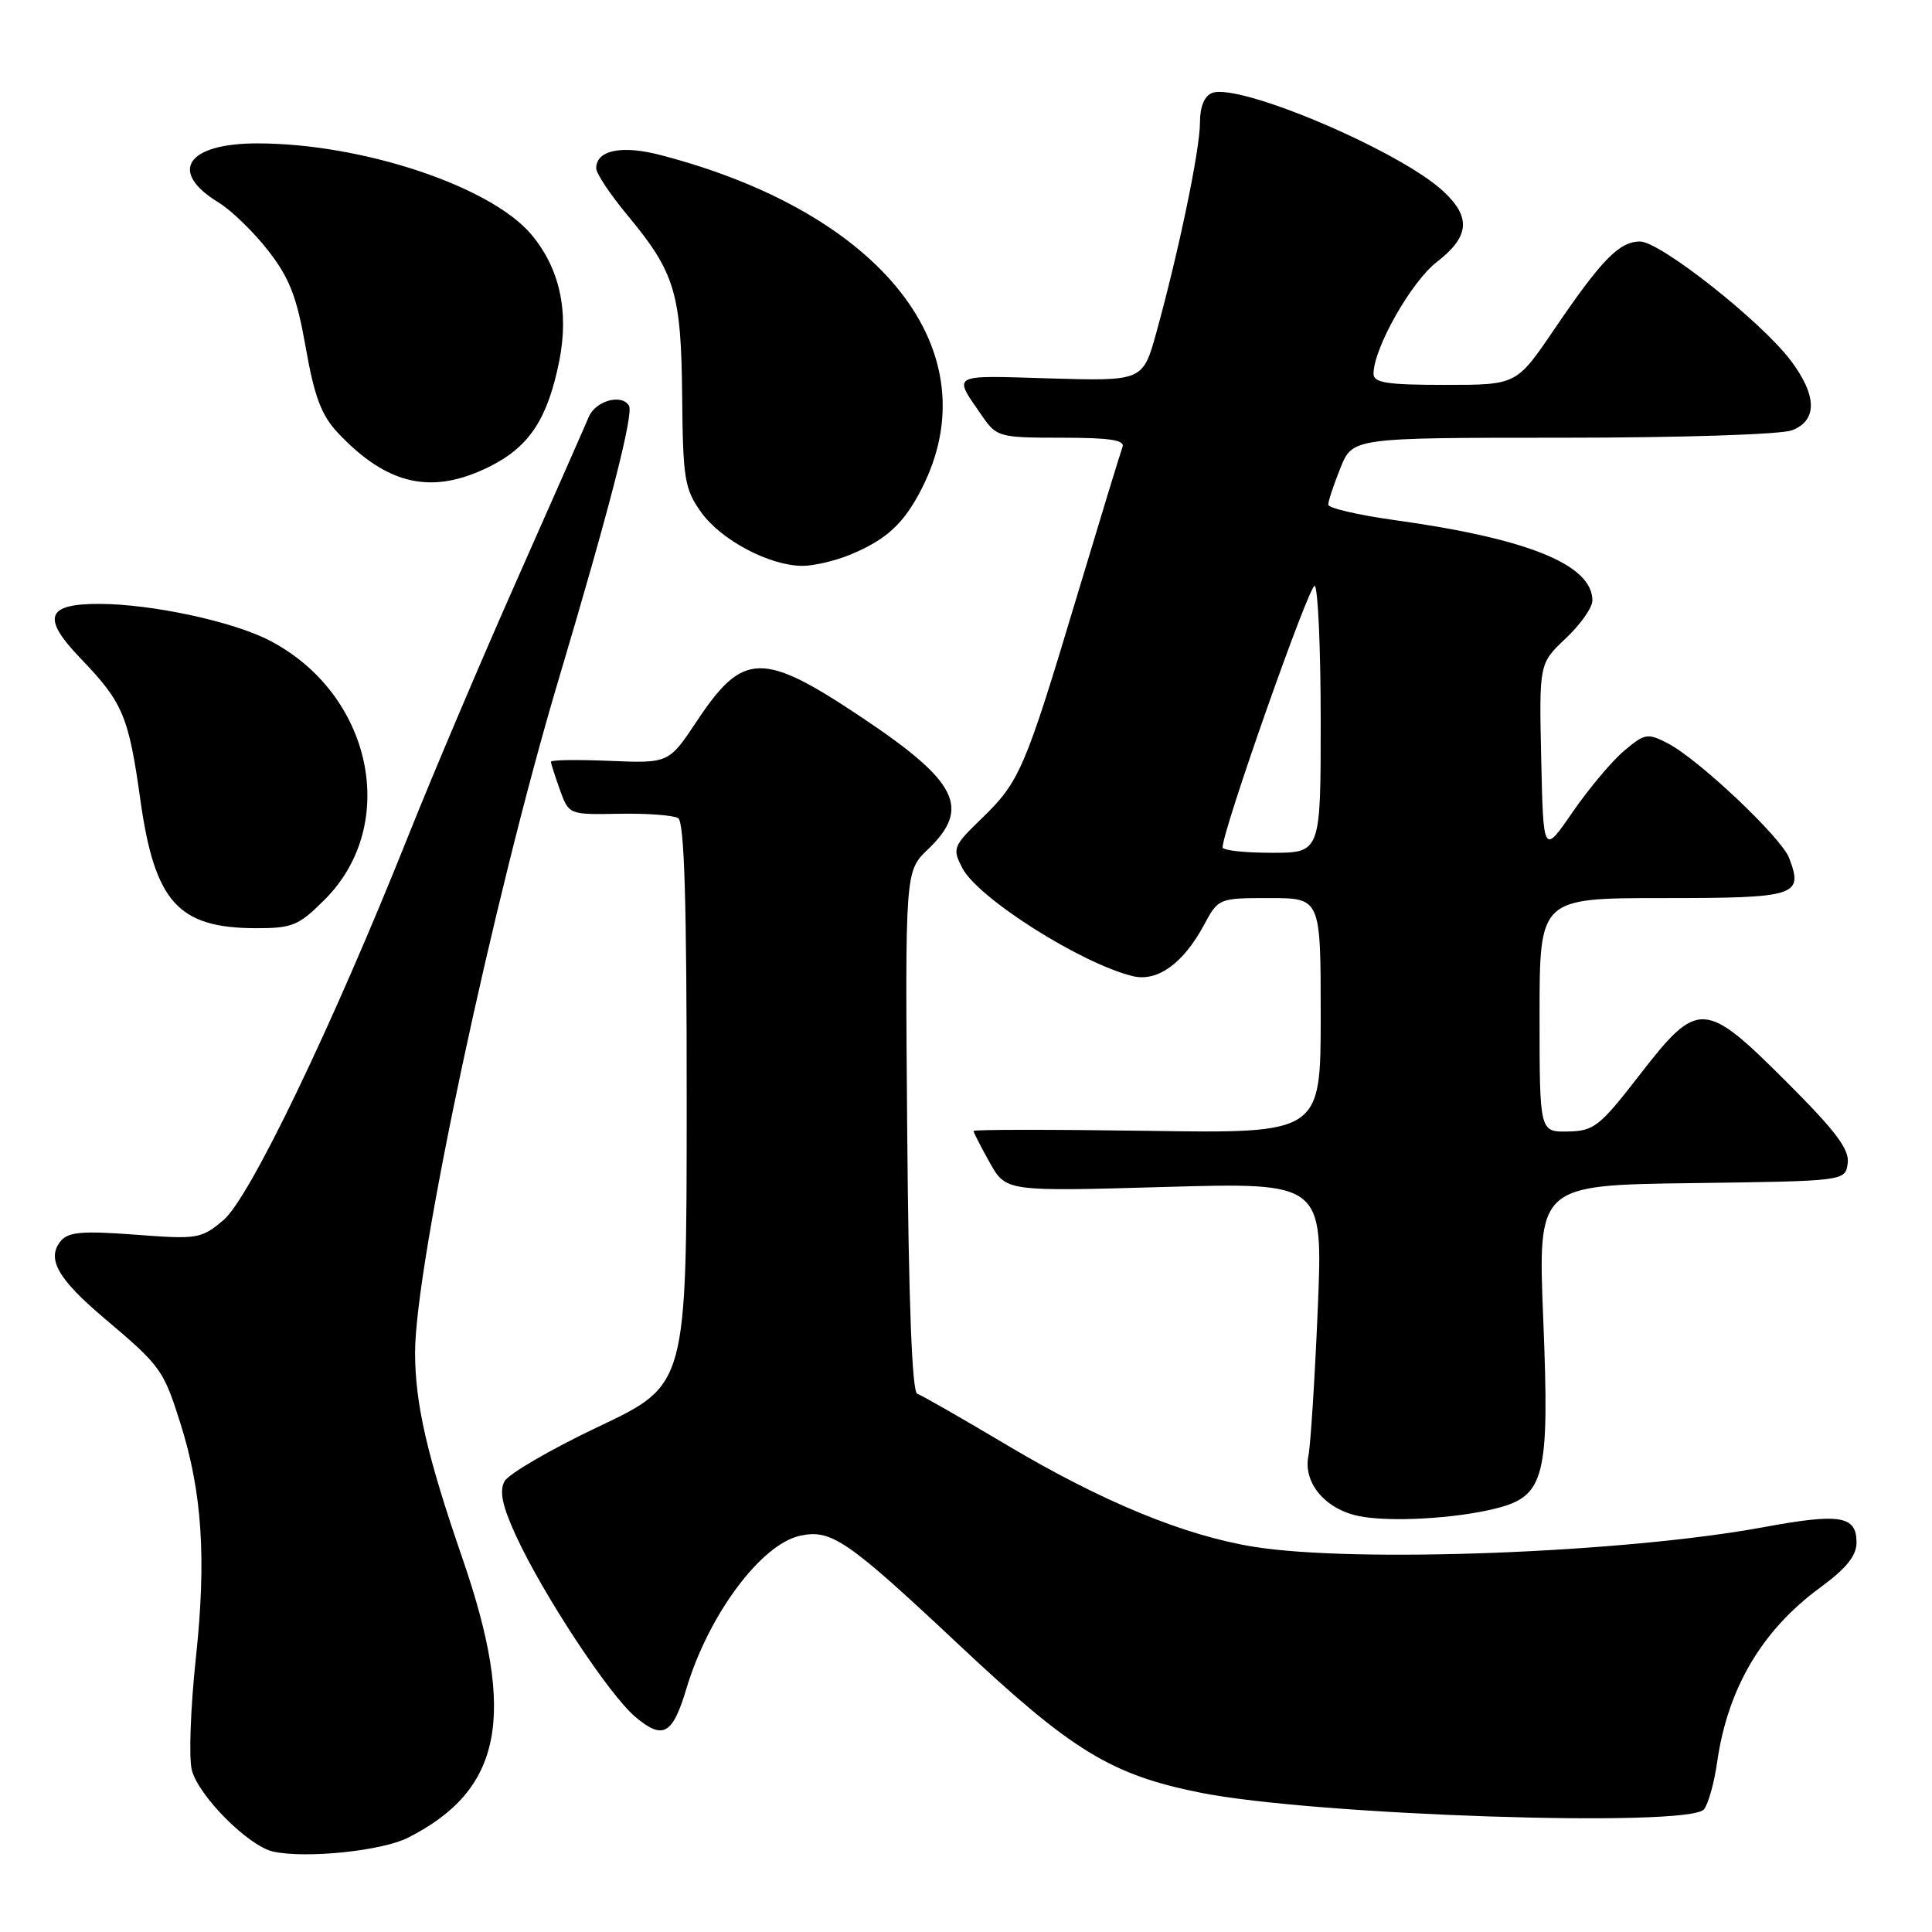<?xml version="1.0" encoding="UTF-8" standalone="no"?>
<!DOCTYPE svg PUBLIC "-//W3C//DTD SVG 1.1//EN" "http://www.w3.org/Graphics/SVG/1.1/DTD/svg11.dtd" >
<svg xmlns="http://www.w3.org/2000/svg" xmlns:xlink="http://www.w3.org/1999/xlink" version="1.1" viewBox="0 0 256 256">
 <g >
 <path fill="currentColor"
d=" M 54.05 243.51 C 66.57 237.18 68.48 227.38 61.28 206.50 C 56.59 192.91 55.00 185.99 55.00 179.20 C 55.01 167.56 65.34 119.13 74.03 90.00 C 80.74 67.49 84.00 54.82 83.34 53.75 C 82.36 52.14 78.91 53.11 78.01 55.25 C 77.49 56.49 73.22 66.18 68.52 76.78 C 63.81 87.39 57.29 102.75 54.03 110.93 C 44.01 136.02 33.07 158.76 29.62 161.66 C 26.67 164.15 26.20 164.23 17.92 163.60 C 10.95 163.08 9.05 163.23 8.06 164.43 C 6.13 166.76 7.64 169.45 13.79 174.65 C 21.30 181.00 21.65 181.48 23.88 188.52 C 26.79 197.67 27.37 206.50 25.95 219.73 C 25.25 226.24 25.01 232.89 25.41 234.51 C 26.28 237.96 32.93 244.63 36.21 245.35 C 40.56 246.29 50.60 245.26 54.05 243.51 Z  M 225.78 239.75 C 226.35 239.06 227.14 236.25 227.53 233.50 C 228.93 223.71 233.45 216.04 241.16 210.38 C 244.66 207.81 246.00 206.15 246.00 204.38 C 246.00 200.84 243.83 200.48 233.62 202.37 C 215.16 205.77 179.56 207.13 166.10 204.95 C 156.91 203.46 146.02 198.97 133.49 191.52 C 127.49 187.95 122.11 184.87 121.54 184.68 C 120.85 184.45 120.40 172.59 120.21 149.89 C 119.93 115.44 119.93 115.44 122.96 112.54 C 128.67 107.07 126.92 103.57 114.20 95.07 C 101.04 86.27 98.46 86.33 92.35 95.53 C 88.62 101.14 88.62 101.14 80.81 100.82 C 76.51 100.64 73.00 100.69 73.00 100.93 C 73.00 101.16 73.54 102.84 74.19 104.65 C 75.38 107.95 75.38 107.95 82.05 107.83 C 85.71 107.76 89.23 108.02 89.86 108.41 C 90.68 108.92 91.00 119.46 90.99 146.31 C 90.98 183.50 90.98 183.50 79.39 189.00 C 73.02 192.02 67.38 195.30 66.85 196.28 C 66.15 197.59 66.55 199.53 68.34 203.43 C 71.91 211.22 80.69 224.56 84.20 227.51 C 87.84 230.58 89.13 229.86 90.95 223.76 C 93.87 214.00 100.82 204.64 105.99 203.50 C 110.15 202.59 112.23 204.02 127.21 218.08 C 142.05 232.01 147.23 235.17 159.06 237.54 C 174.10 240.55 223.77 242.19 225.78 239.75 Z  M 198.24 199.87 C 204.71 198.24 205.34 195.72 204.49 174.86 C 203.77 157.04 203.77 157.04 224.14 156.77 C 244.50 156.50 244.50 156.50 244.83 154.15 C 245.09 152.32 243.29 149.92 236.77 143.40 C 225.84 132.47 225.01 132.43 217.26 142.43 C 211.96 149.28 211.20 149.87 207.75 149.93 C 204.00 150.00 204.00 150.00 204.00 134.50 C 204.00 119.00 204.00 119.00 220.39 119.00 C 238.09 119.00 238.98 118.71 237.07 113.69 C 236.04 110.97 225.08 100.61 221.00 98.50 C 218.31 97.11 217.95 97.17 215.21 99.48 C 213.60 100.83 210.54 104.48 208.39 107.59 C 204.50 113.25 204.50 113.25 204.22 100.59 C 203.94 87.92 203.94 87.92 207.47 84.59 C 209.41 82.76 211.00 80.51 211.00 79.58 C 211.00 74.83 202.50 71.37 184.75 68.91 C 179.94 68.24 176.00 67.32 176.00 66.87 C 176.00 66.41 176.72 64.23 177.61 62.02 C 179.22 58.00 179.22 58.00 207.04 58.00 C 222.70 58.00 235.99 57.57 237.43 57.02 C 240.85 55.73 240.78 52.39 237.25 47.73 C 233.30 42.52 219.97 32.00 217.32 32.00 C 214.56 32.00 212.21 34.41 205.87 43.75 C 200.94 51.00 200.94 51.00 191.47 51.00 C 183.80 51.00 182.00 50.72 182.00 49.53 C 182.00 46.15 186.99 37.34 190.39 34.71 C 194.72 31.36 194.96 28.79 191.25 25.35 C 185.51 20.00 164.20 10.94 160.61 12.32 C 159.58 12.72 159.00 14.13 159.00 16.27 C 159.00 19.81 156.20 33.27 153.24 44.00 C 151.44 50.50 151.44 50.50 139.09 50.14 C 125.71 49.74 126.22 49.45 130.23 55.25 C 132.06 57.89 132.49 58.00 140.68 58.00 C 147.10 58.00 149.10 58.31 148.73 59.25 C 148.47 59.94 145.76 68.83 142.70 79.00 C 135.82 101.92 135.11 103.57 130.13 108.40 C 126.27 112.14 126.16 112.41 127.52 115.03 C 129.58 119.02 143.31 127.71 150.13 129.35 C 153.37 130.12 156.79 127.66 159.52 122.59 C 161.45 119.01 161.48 119.00 168.23 119.00 C 175.00 119.00 175.00 119.00 175.00 134.59 C 175.00 150.19 175.00 150.19 152.00 149.84 C 139.35 149.66 129.00 149.66 129.00 149.86 C 129.00 150.06 129.97 151.95 131.15 154.06 C 133.30 157.88 133.30 157.88 154.31 157.28 C 175.31 156.68 175.31 156.68 174.61 173.47 C 174.22 182.71 173.66 191.46 173.37 192.92 C 172.66 196.47 175.58 199.96 180.02 200.88 C 184.07 201.72 192.88 201.23 198.24 199.87 Z  M 43.02 119.21 C 53.02 109.22 49.29 91.85 35.64 84.83 C 30.78 82.33 20.10 80.04 13.22 80.02 C 6.09 79.99 5.46 81.83 10.75 87.32 C 16.26 93.05 17.05 94.91 18.58 105.86 C 20.48 119.50 23.57 122.96 33.87 122.99 C 38.75 123.00 39.57 122.66 43.02 119.21 Z  M 112.75 73.46 C 117.50 71.47 119.77 69.37 122.13 64.75 C 131.39 46.61 116.96 28.19 87.50 20.54 C 82.36 19.20 79.00 19.90 79.00 22.30 C 79.00 22.98 80.86 25.78 83.14 28.52 C 89.44 36.10 90.26 38.83 90.39 52.50 C 90.49 63.47 90.71 64.79 92.90 67.87 C 95.53 71.55 101.91 74.94 106.28 74.98 C 107.81 74.99 110.72 74.31 112.75 73.46 Z  M 65.02 61.75 C 70.17 59.14 72.57 55.46 74.10 47.86 C 75.42 41.27 74.16 35.54 70.41 31.08 C 65.02 24.67 47.97 19.00 34.10 19.00 C 24.72 19.00 22.26 22.75 28.97 26.84 C 30.64 27.85 33.59 30.72 35.53 33.20 C 38.37 36.85 39.32 39.30 40.51 46.04 C 41.65 52.53 42.58 55.00 44.73 57.31 C 51.34 64.35 57.31 65.65 65.02 61.75 Z  M 162.00 112.28 C 162.00 110.01 173.55 77.22 174.21 77.63 C 174.64 77.90 175.00 85.97 175.00 95.56 C 175.00 113.00 175.00 113.00 168.50 113.00 C 164.93 113.00 162.00 112.68 162.00 112.28 Z "/>
</g>
</svg>